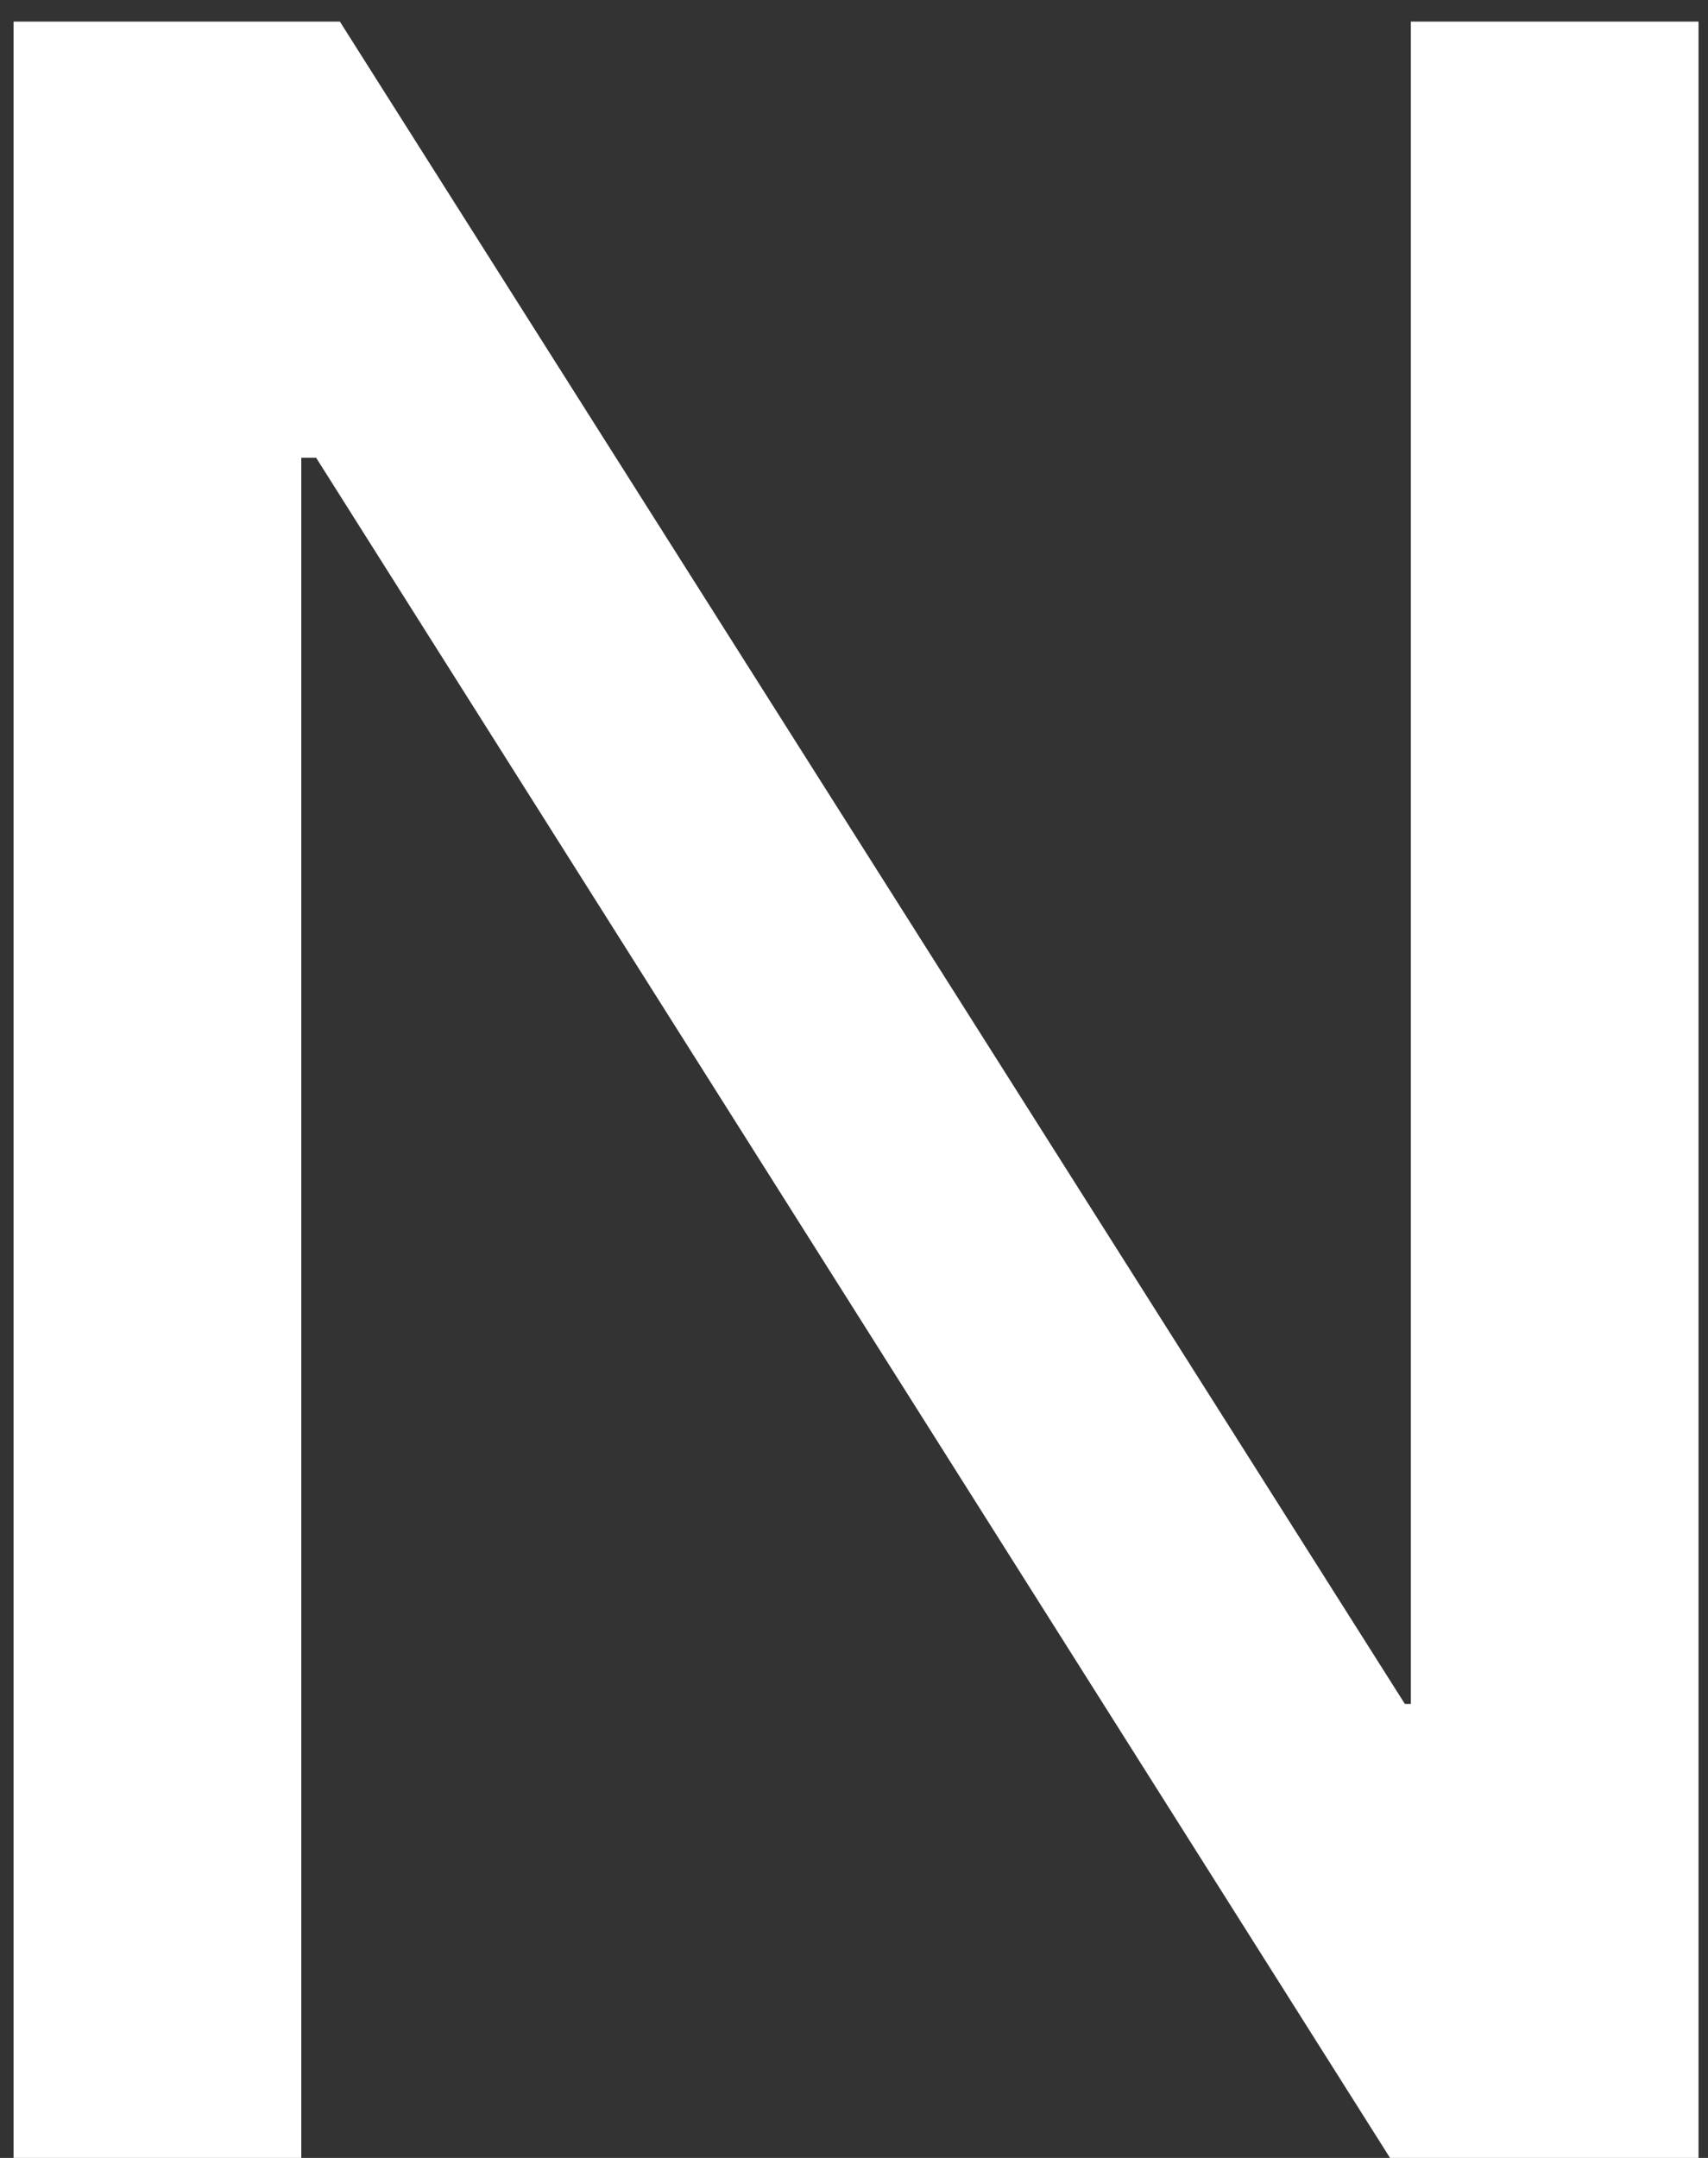 <?xml version="1.0" encoding="UTF-8"?>
<svg width="57px" height="72px" viewBox="0 0 57 72" version="1.1" xmlns="http://www.w3.org/2000/svg" xmlns:xlink="http://www.w3.org/1999/xlink">
    <rect x="0" y="0" width="57" height="72" fill="#333333" stroke="none"/>
    <!-- Generator: Sketch 47.1 (45422) - http://www.bohemiancoding.com/sketch -->
    <title>Path</title>
    <desc>Created with Sketch.</desc>
    <defs></defs>
    <g id="Page-1" stroke="none" stroke-width="1" fill="none" fill-rule="evenodd">
        <g id="Desktop-HD-Copy-3" transform="translate(-474, -180)" fill="#FFFFFF">
            <polygon id="Path" points="530.684 180.72 521.082 180.72 521.082 236.853 520.884 236.853 485.342 180.72 474.452 180.72 474.452 252 484.055 252 484.055 195.273 484.55 195.273 520.389 252 530.684 252"></polygon>
        </g>
    </g>
</svg>